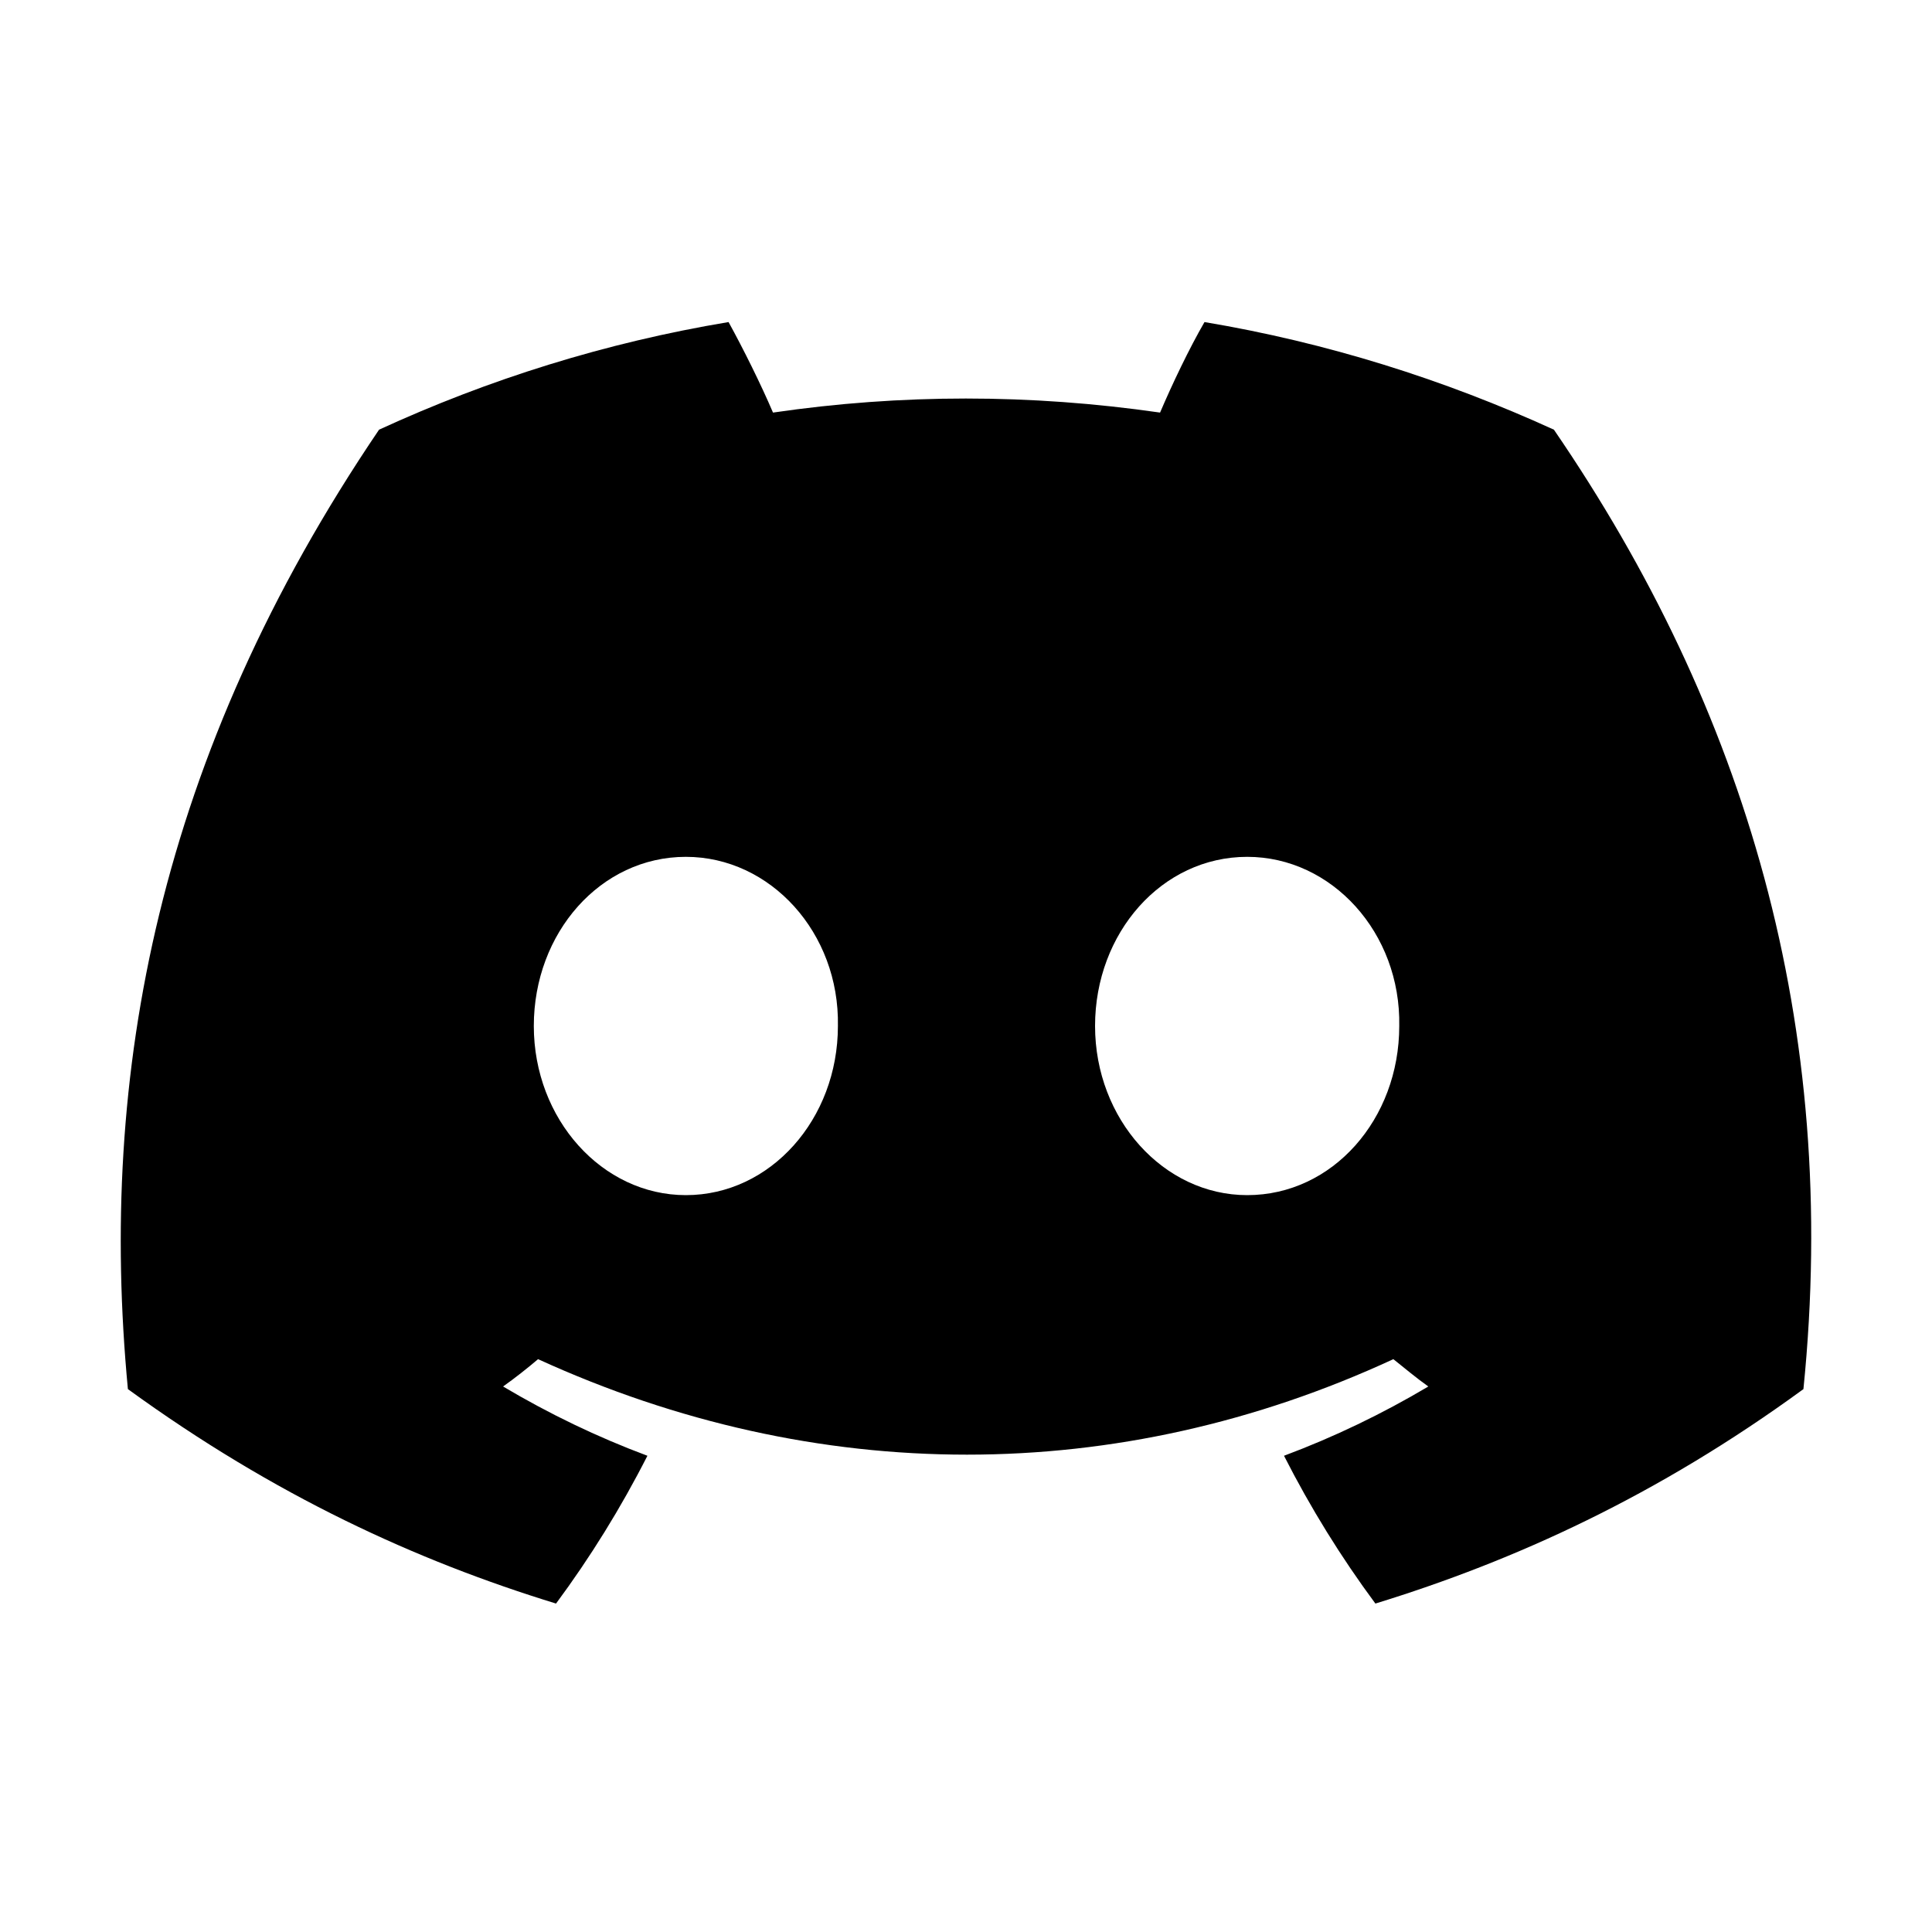 <svg width="20" height="20" viewBox="0 0 20 20" fill="none" xmlns="http://www.w3.org/2000/svg">
<path d="M16.086 4.448C14.945 3.927 13.734 3.546 12.469 3.334C12.31 3.608 12.133 3.98 12.009 4.271C10.664 4.077 9.329 4.077 8.002 4.271C7.878 3.98 7.693 3.608 7.542 3.334C6.269 3.546 5.057 3.927 3.924 4.448C1.634 7.827 1.015 11.125 1.324 14.38C2.845 15.485 4.313 16.157 5.756 16.6C6.11 16.122 6.428 15.609 6.702 15.07C6.18 14.875 5.685 14.636 5.208 14.353C5.331 14.265 5.455 14.168 5.57 14.07C8.453 15.388 11.576 15.388 14.424 14.07C14.547 14.168 14.662 14.265 14.786 14.353C14.309 14.636 13.813 14.875 13.292 15.07C13.566 15.609 13.884 16.122 14.238 16.6C15.679 16.157 17.156 15.485 18.669 14.38C19.05 10.612 18.067 7.34 16.086 4.448ZM7.1 12.372C6.233 12.372 5.526 11.585 5.526 10.621C5.526 9.657 6.216 8.87 7.1 8.87C7.976 8.87 8.692 9.657 8.674 10.621C8.674 11.585 7.976 12.372 7.1 12.372ZM12.911 12.372C12.045 12.372 11.336 11.585 11.336 10.621C11.336 9.657 12.027 8.87 12.911 8.87C13.787 8.87 14.503 9.657 14.485 10.621C14.485 11.585 13.796 12.372 12.911 12.372Z" fill="#000000"/>
</svg>
